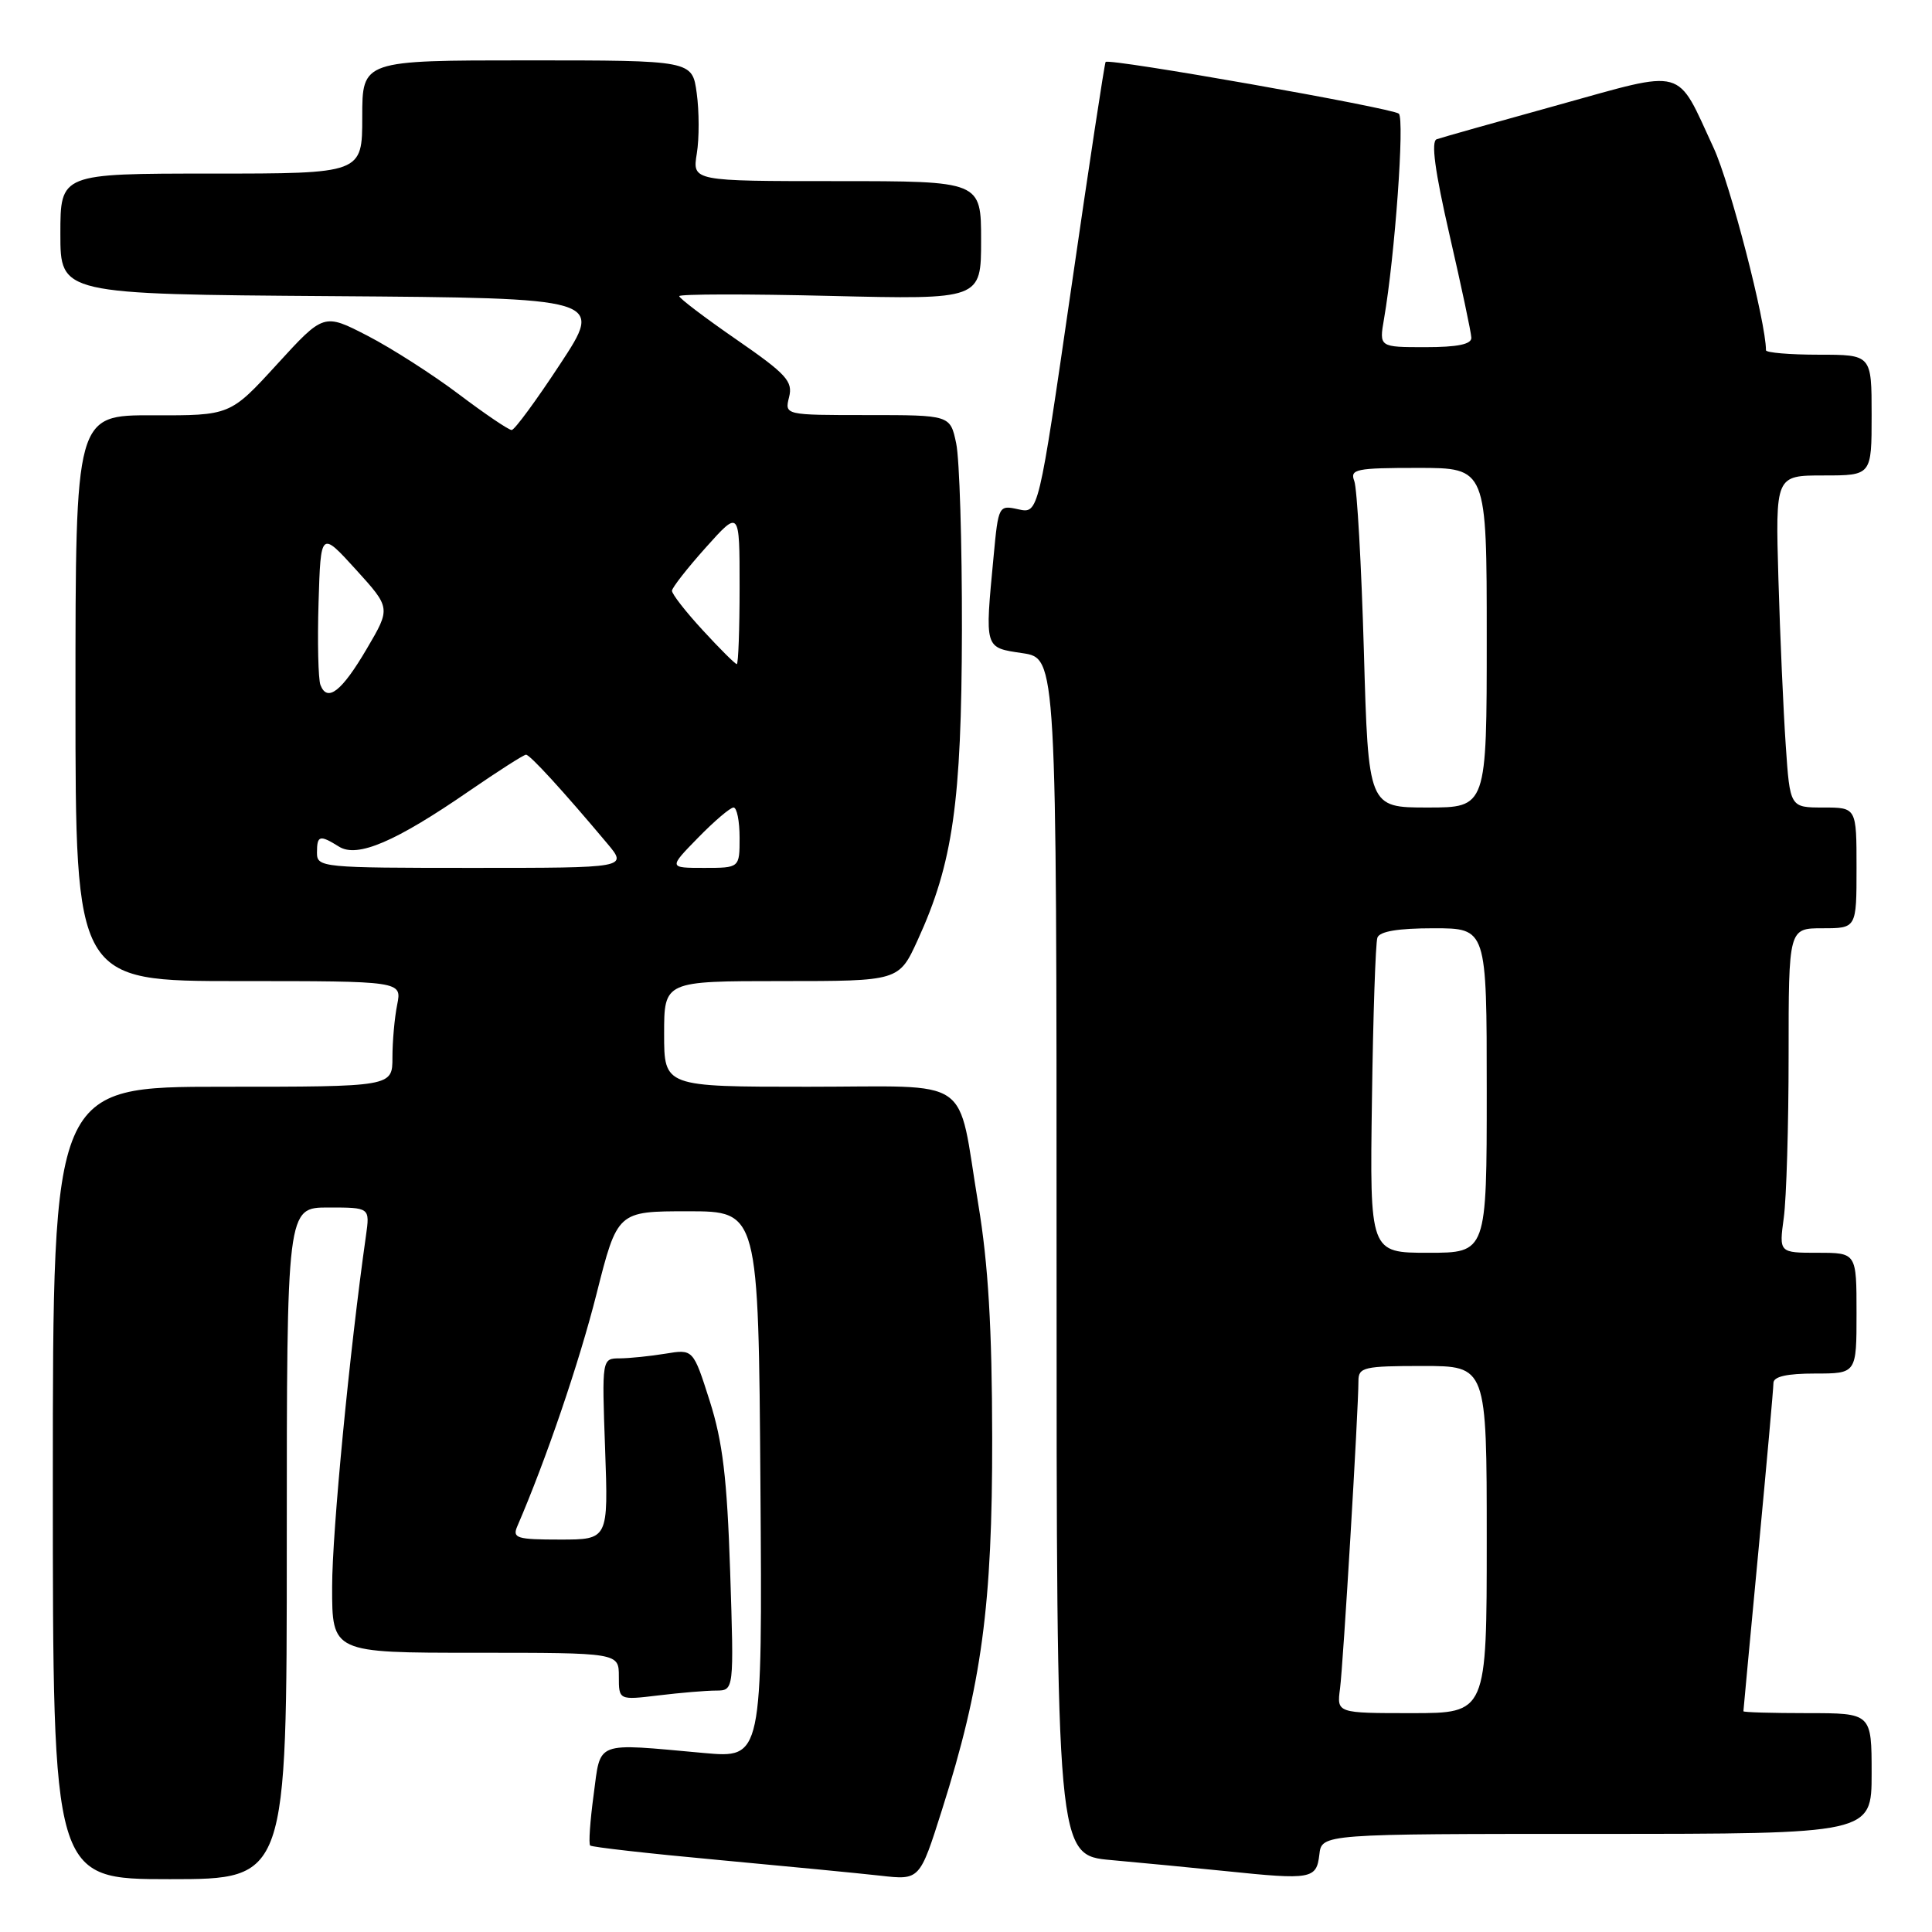 <?xml version="1.0" encoding="UTF-8" standalone="no"?>
<!DOCTYPE svg PUBLIC "-//W3C//DTD SVG 1.1//EN" "http://www.w3.org/Graphics/SVG/1.1/DTD/svg11.dtd" >
<svg xmlns="http://www.w3.org/2000/svg" xmlns:xlink="http://www.w3.org/1999/xlink" version="1.1" viewBox="0 0 256 256">
 <g >
 <path fill="currentColor"
d=" M 38.00 204.50 C 38.00 160.00 38.00 160.00 43.51 160.00 C 49.02 160.00 49.02 160.00 48.49 163.75 C 46.32 179.03 44.01 202.97 44.01 210.25 C 44.00 219.00 44.00 219.00 63.00 219.00 C 82.00 219.00 82.00 219.00 82.00 222.14 C 82.00 225.28 82.00 225.28 87.25 224.65 C 90.14 224.30 93.57 224.01 94.88 224.01 C 97.26 224.00 97.26 224.00 96.75 208.25 C 96.34 195.84 95.76 191.04 94.04 185.63 C 91.85 178.76 91.85 178.76 88.17 179.37 C 86.15 179.70 83.43 179.98 82.13 179.99 C 79.75 180.00 79.75 180.00 80.18 192.00 C 80.61 204.00 80.61 204.00 74.20 204.00 C 68.47 204.00 67.87 203.81 68.54 202.25 C 72.35 193.43 76.73 180.59 79.03 171.50 C 81.81 160.50 81.81 160.50 91.16 160.50 C 100.50 160.50 100.50 160.50 100.76 196.74 C 101.02 232.98 101.02 232.98 93.26 232.28 C 78.64 230.96 79.63 230.58 78.66 237.82 C 78.19 241.30 77.98 244.32 78.20 244.54 C 78.42 244.75 86.00 245.61 95.05 246.44 C 104.10 247.28 113.83 248.22 116.68 248.54 C 121.87 249.13 121.87 249.13 124.82 239.81 C 130.09 223.21 131.50 212.73 131.47 190.50 C 131.45 176.00 130.95 167.50 129.63 159.58 C 126.76 142.26 129.28 144.00 107.02 144.00 C 88.00 144.00 88.00 144.00 88.00 137.00 C 88.00 130.00 88.00 130.00 103.56 130.00 C 119.11 130.00 119.11 130.00 121.59 124.58 C 126.27 114.37 127.41 106.34 127.46 83.50 C 127.48 71.95 127.14 60.81 126.70 58.75 C 125.91 55.00 125.91 55.00 114.94 55.00 C 103.96 55.00 103.96 55.00 104.56 52.61 C 105.08 50.53 104.21 49.57 97.58 44.99 C 93.41 42.11 90.00 39.52 90.00 39.24 C 90.00 38.96 99.00 38.94 110.00 39.21 C 130.00 39.69 130.00 39.69 130.00 31.84 C 130.00 24.00 130.00 24.00 110.87 24.00 C 91.74 24.00 91.74 24.00 92.33 20.35 C 92.66 18.35 92.65 14.75 92.32 12.35 C 91.73 8.00 91.73 8.00 69.86 8.00 C 48.00 8.00 48.00 8.00 48.00 15.50 C 48.00 23.00 48.00 23.00 28.00 23.00 C 8.00 23.00 8.00 23.00 8.00 30.99 C 8.00 38.98 8.00 38.98 43.98 39.24 C 79.97 39.50 79.97 39.50 74.23 48.23 C 71.08 53.03 68.19 56.97 67.80 56.98 C 67.42 56.99 64.27 54.86 60.80 52.24 C 57.34 49.63 51.89 46.14 48.70 44.49 C 42.90 41.50 42.90 41.50 36.70 48.28 C 30.50 55.06 30.50 55.06 20.25 55.03 C 10.00 55.00 10.00 55.00 10.00 92.50 C 10.00 130.00 10.00 130.00 31.62 130.00 C 53.25 130.00 53.25 130.00 52.63 133.12 C 52.28 134.84 52.00 137.99 52.00 140.12 C 52.00 144.00 52.00 144.00 29.50 144.00 C 7.00 144.00 7.00 144.00 7.00 196.50 C 7.00 249.00 7.00 249.00 22.50 249.00 C 38.00 249.00 38.00 249.00 38.00 204.50 Z  M 174.82 245.75 C 175.13 243.00 175.13 243.00 211.57 243.00 C 248.00 243.00 248.00 243.00 248.00 235.00 C 248.00 227.00 248.00 227.00 239.50 227.00 C 234.82 227.00 231.00 226.89 231.01 226.75 C 231.01 226.61 231.91 217.05 233.00 205.50 C 234.09 193.95 234.99 183.94 234.99 183.25 C 235.00 182.40 236.77 182.00 240.50 182.00 C 246.00 182.00 246.00 182.00 246.00 174.00 C 246.00 166.00 246.00 166.00 240.86 166.00 C 235.73 166.00 235.73 166.00 236.36 161.36 C 236.71 158.81 237.00 149.13 237.00 139.86 C 237.00 123.00 237.00 123.00 241.50 123.00 C 246.00 123.00 246.00 123.00 246.00 115.00 C 246.00 107.00 246.00 107.00 241.59 107.00 C 237.18 107.00 237.18 107.00 236.62 98.75 C 236.31 94.21 235.87 84.31 235.65 76.75 C 235.25 63.00 235.25 63.00 241.63 63.00 C 248.00 63.00 248.00 63.00 248.00 55.00 C 248.00 47.00 248.00 47.00 241.00 47.00 C 237.15 47.00 234.00 46.73 234.00 46.41 C 234.00 42.67 229.26 24.36 227.08 19.63 C 222.03 8.73 223.60 9.16 206.43 13.92 C 198.22 16.19 190.99 18.23 190.37 18.45 C 189.60 18.72 190.12 22.64 192.08 31.17 C 193.64 37.95 194.94 44.06 194.96 44.75 C 194.99 45.62 193.13 46.00 188.87 46.00 C 182.74 46.00 182.74 46.00 183.39 42.25 C 184.83 33.93 186.14 15.75 185.35 15.06 C 184.47 14.31 146.95 7.68 146.50 8.21 C 146.36 8.37 144.30 21.90 141.93 38.29 C 137.61 68.07 137.61 68.07 134.95 67.49 C 132.33 66.91 132.29 66.98 131.66 73.70 C 130.49 86.07 130.40 85.79 135.50 86.55 C 140.00 87.23 140.00 87.23 140.00 166.53 C 140.00 245.83 140.00 245.83 147.25 246.47 C 151.24 246.83 158.10 247.49 162.50 247.94 C 173.77 249.11 174.44 248.98 174.82 245.75 Z  M 42.00 113.00 C 42.00 110.68 42.35 110.58 44.93 112.19 C 47.36 113.70 52.40 111.55 62.20 104.79 C 66.03 102.16 69.40 100.00 69.70 100.00 C 70.22 100.00 74.60 104.78 80.45 111.75 C 83.18 115.00 83.18 115.00 62.59 115.00 C 42.67 115.00 42.00 114.94 42.00 113.00 Z  M 92.50 111.00 C 94.65 108.80 96.76 107.00 97.20 107.00 C 97.64 107.00 98.00 108.80 98.00 111.00 C 98.00 115.00 98.00 115.00 93.30 115.00 C 88.59 115.00 88.59 115.00 92.50 111.00 Z  M 42.46 90.76 C 42.17 89.99 42.05 85.08 42.21 79.85 C 42.50 70.35 42.50 70.35 47.14 75.45 C 51.78 80.56 51.78 80.56 48.61 85.95 C 45.29 91.61 43.37 93.12 42.46 90.76 Z  M 93.13 83.52 C 90.86 81.06 89.02 78.70 89.04 78.27 C 89.07 77.85 91.09 75.26 93.54 72.53 C 98.00 67.55 98.00 67.55 98.00 77.78 C 98.00 83.40 97.83 88.00 97.63 88.00 C 97.42 88.00 95.40 85.99 93.13 83.52 Z  M 177.56 223.75 C 177.98 220.57 180.00 186.86 180.00 182.97 C 180.00 181.17 180.72 181.00 188.50 181.00 C 197.00 181.00 197.00 181.00 197.00 204.00 C 197.00 227.00 197.00 227.00 187.06 227.00 C 177.13 227.00 177.13 227.00 177.56 223.75 Z  M 181.79 145.75 C 181.94 134.61 182.27 124.94 182.51 124.25 C 182.80 123.41 185.24 123.00 189.97 123.00 C 197.00 123.00 197.00 123.00 197.00 144.50 C 197.00 166.00 197.00 166.00 189.25 166.00 C 181.50 166.00 181.50 166.00 181.79 145.75 Z  M 180.72 86.24 C 180.39 74.82 179.82 64.70 179.45 63.74 C 178.85 62.17 179.65 62.00 187.89 62.00 C 197.00 62.00 197.00 62.00 197.00 84.50 C 197.00 107.00 197.00 107.00 189.16 107.00 C 181.31 107.00 181.31 107.00 180.72 86.24 Z "/>
</g>
</svg>
